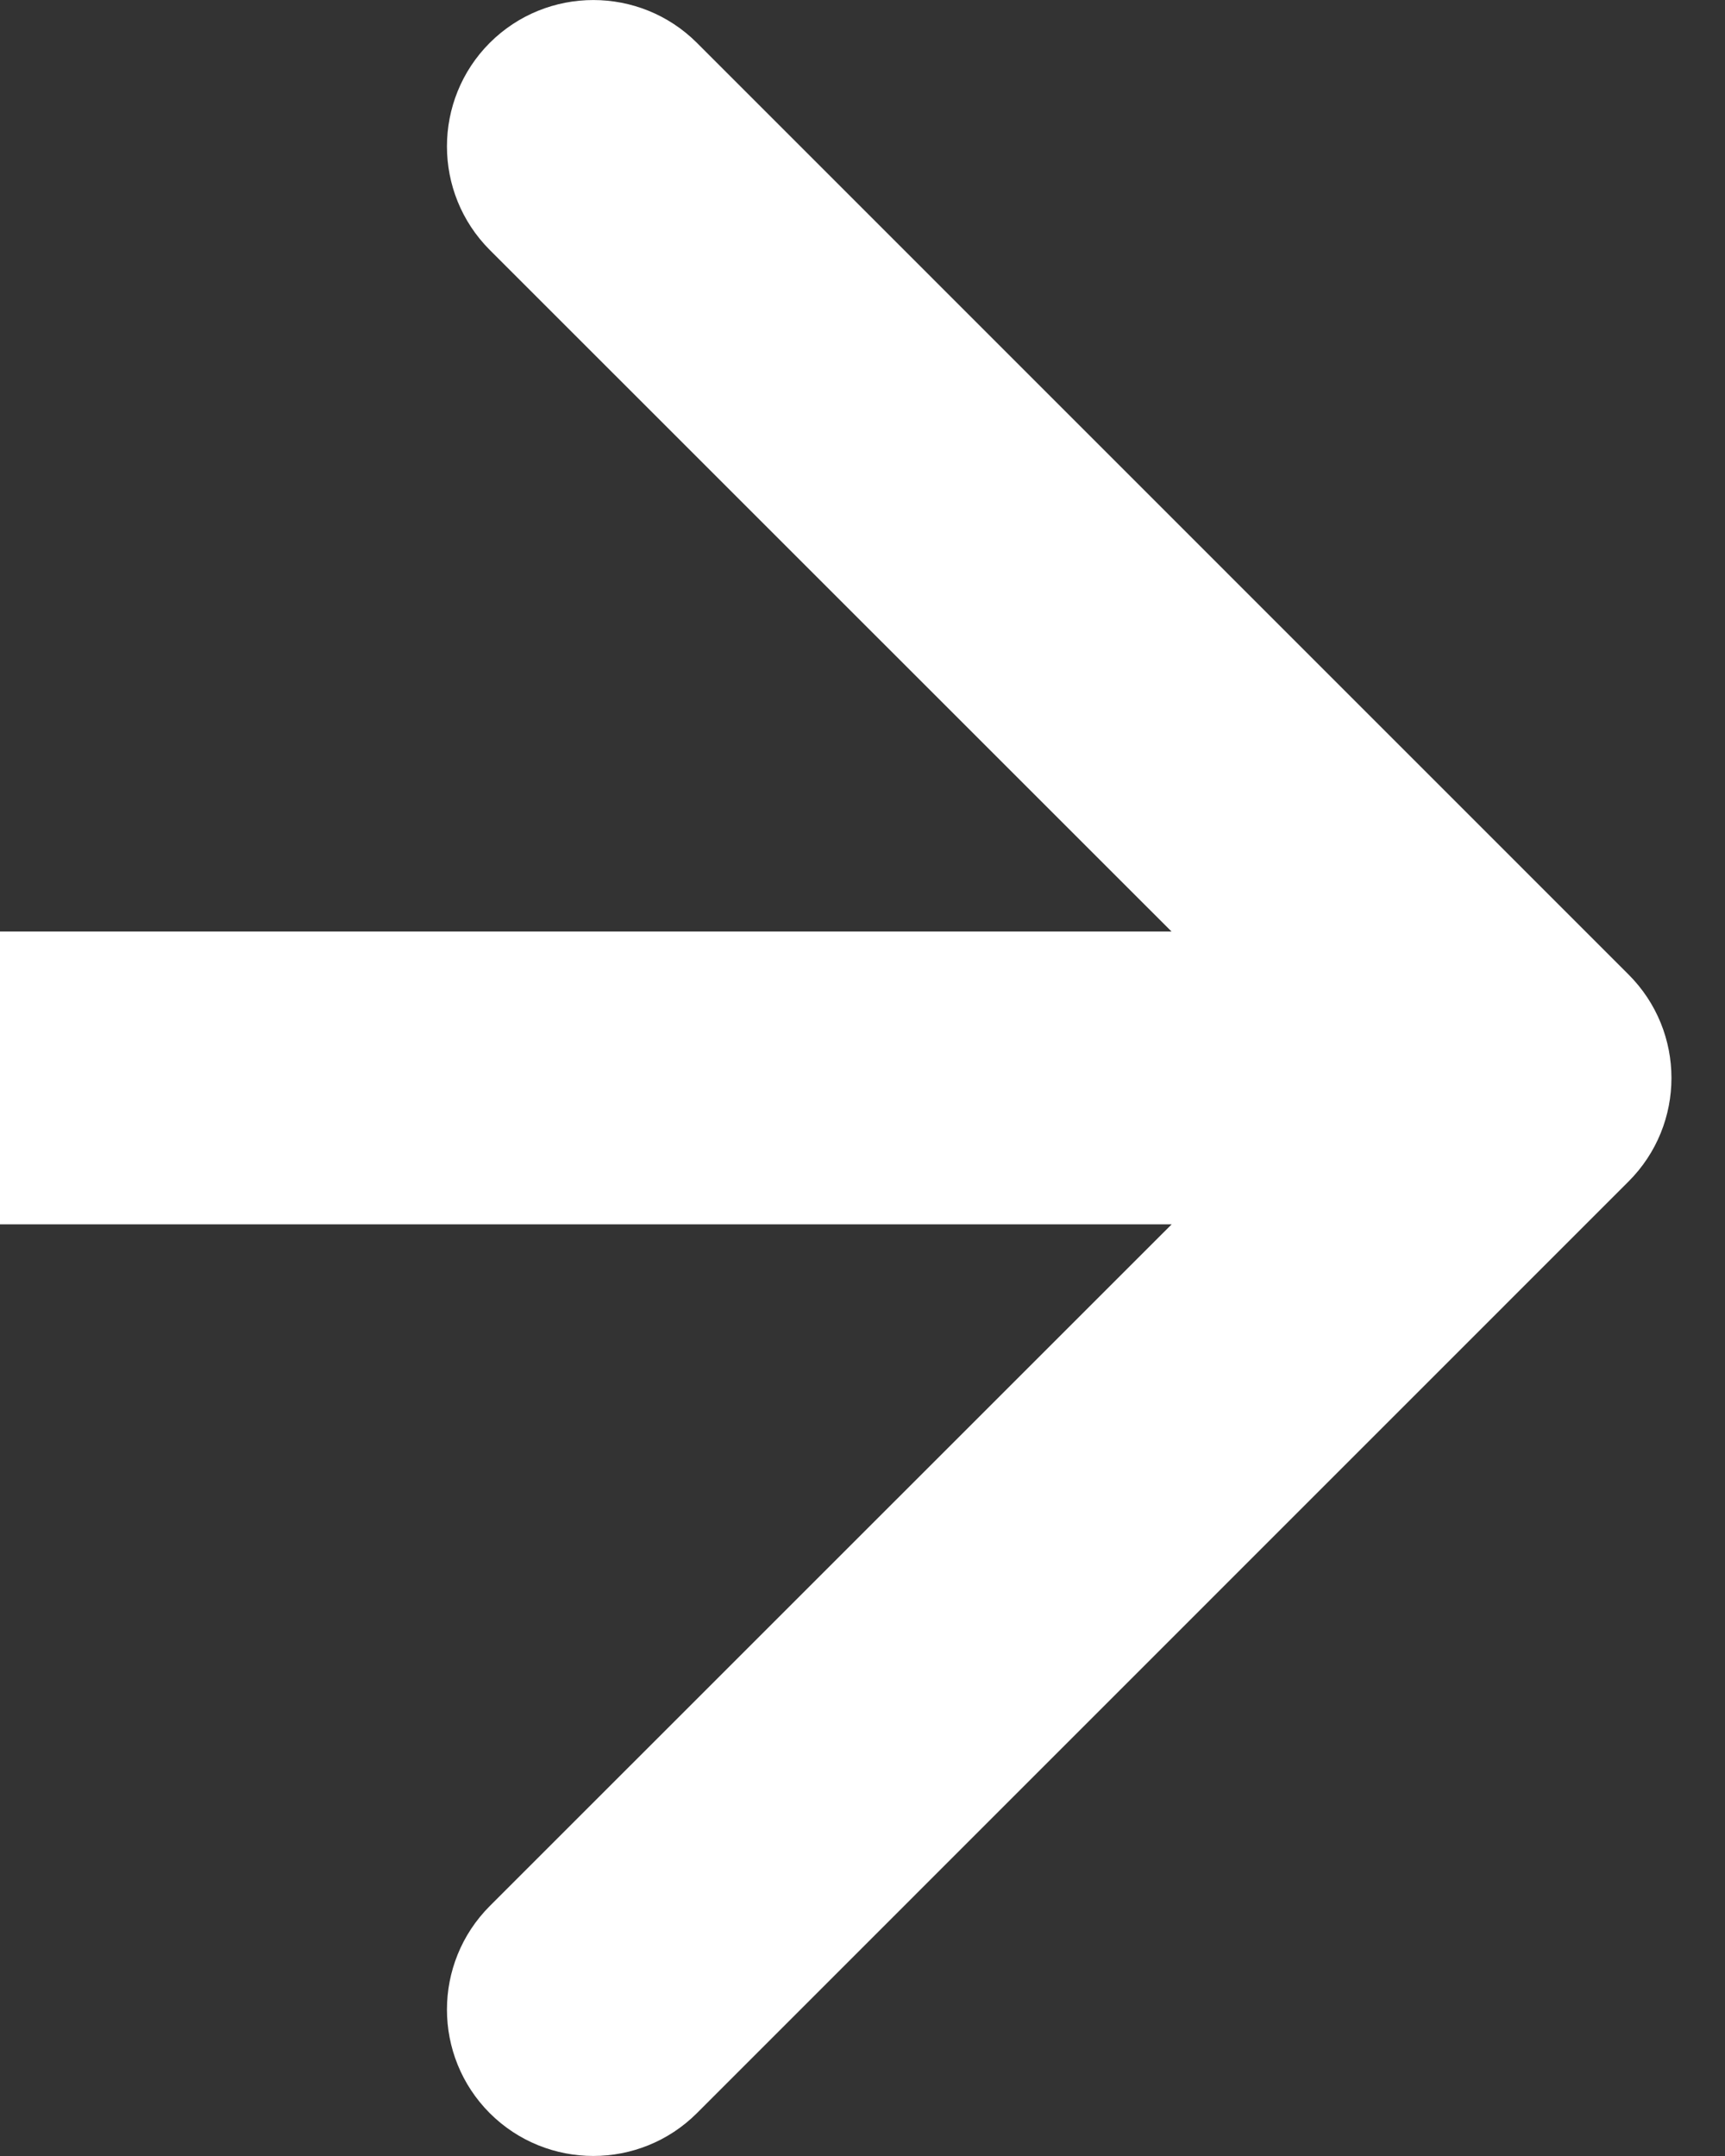 <svg width="12" height="15" viewBox="0 0 12 15" fill="none" xmlns="http://www.w3.org/2000/svg">
<rect x="0" y="0" width="12" height="15" fill="#333333" stroke="none"/>
<path d="M11.329 6.78C11.727 7.178 11.727 7.822 11.329 8.22L4.848 14.702C4.45 15.099 3.805 15.099 3.407 14.702C3.01 14.304 3.01 13.659 3.407 13.261L9.169 7.5L3.407 1.739C3.01 1.341 3.01 0.696 3.407 0.298C3.805 -0.099 4.45 -0.099 4.848 0.298L11.329 6.78ZM0 6.481H10.609V8.518H0V6.481Z" fill="white"/>
</svg>
